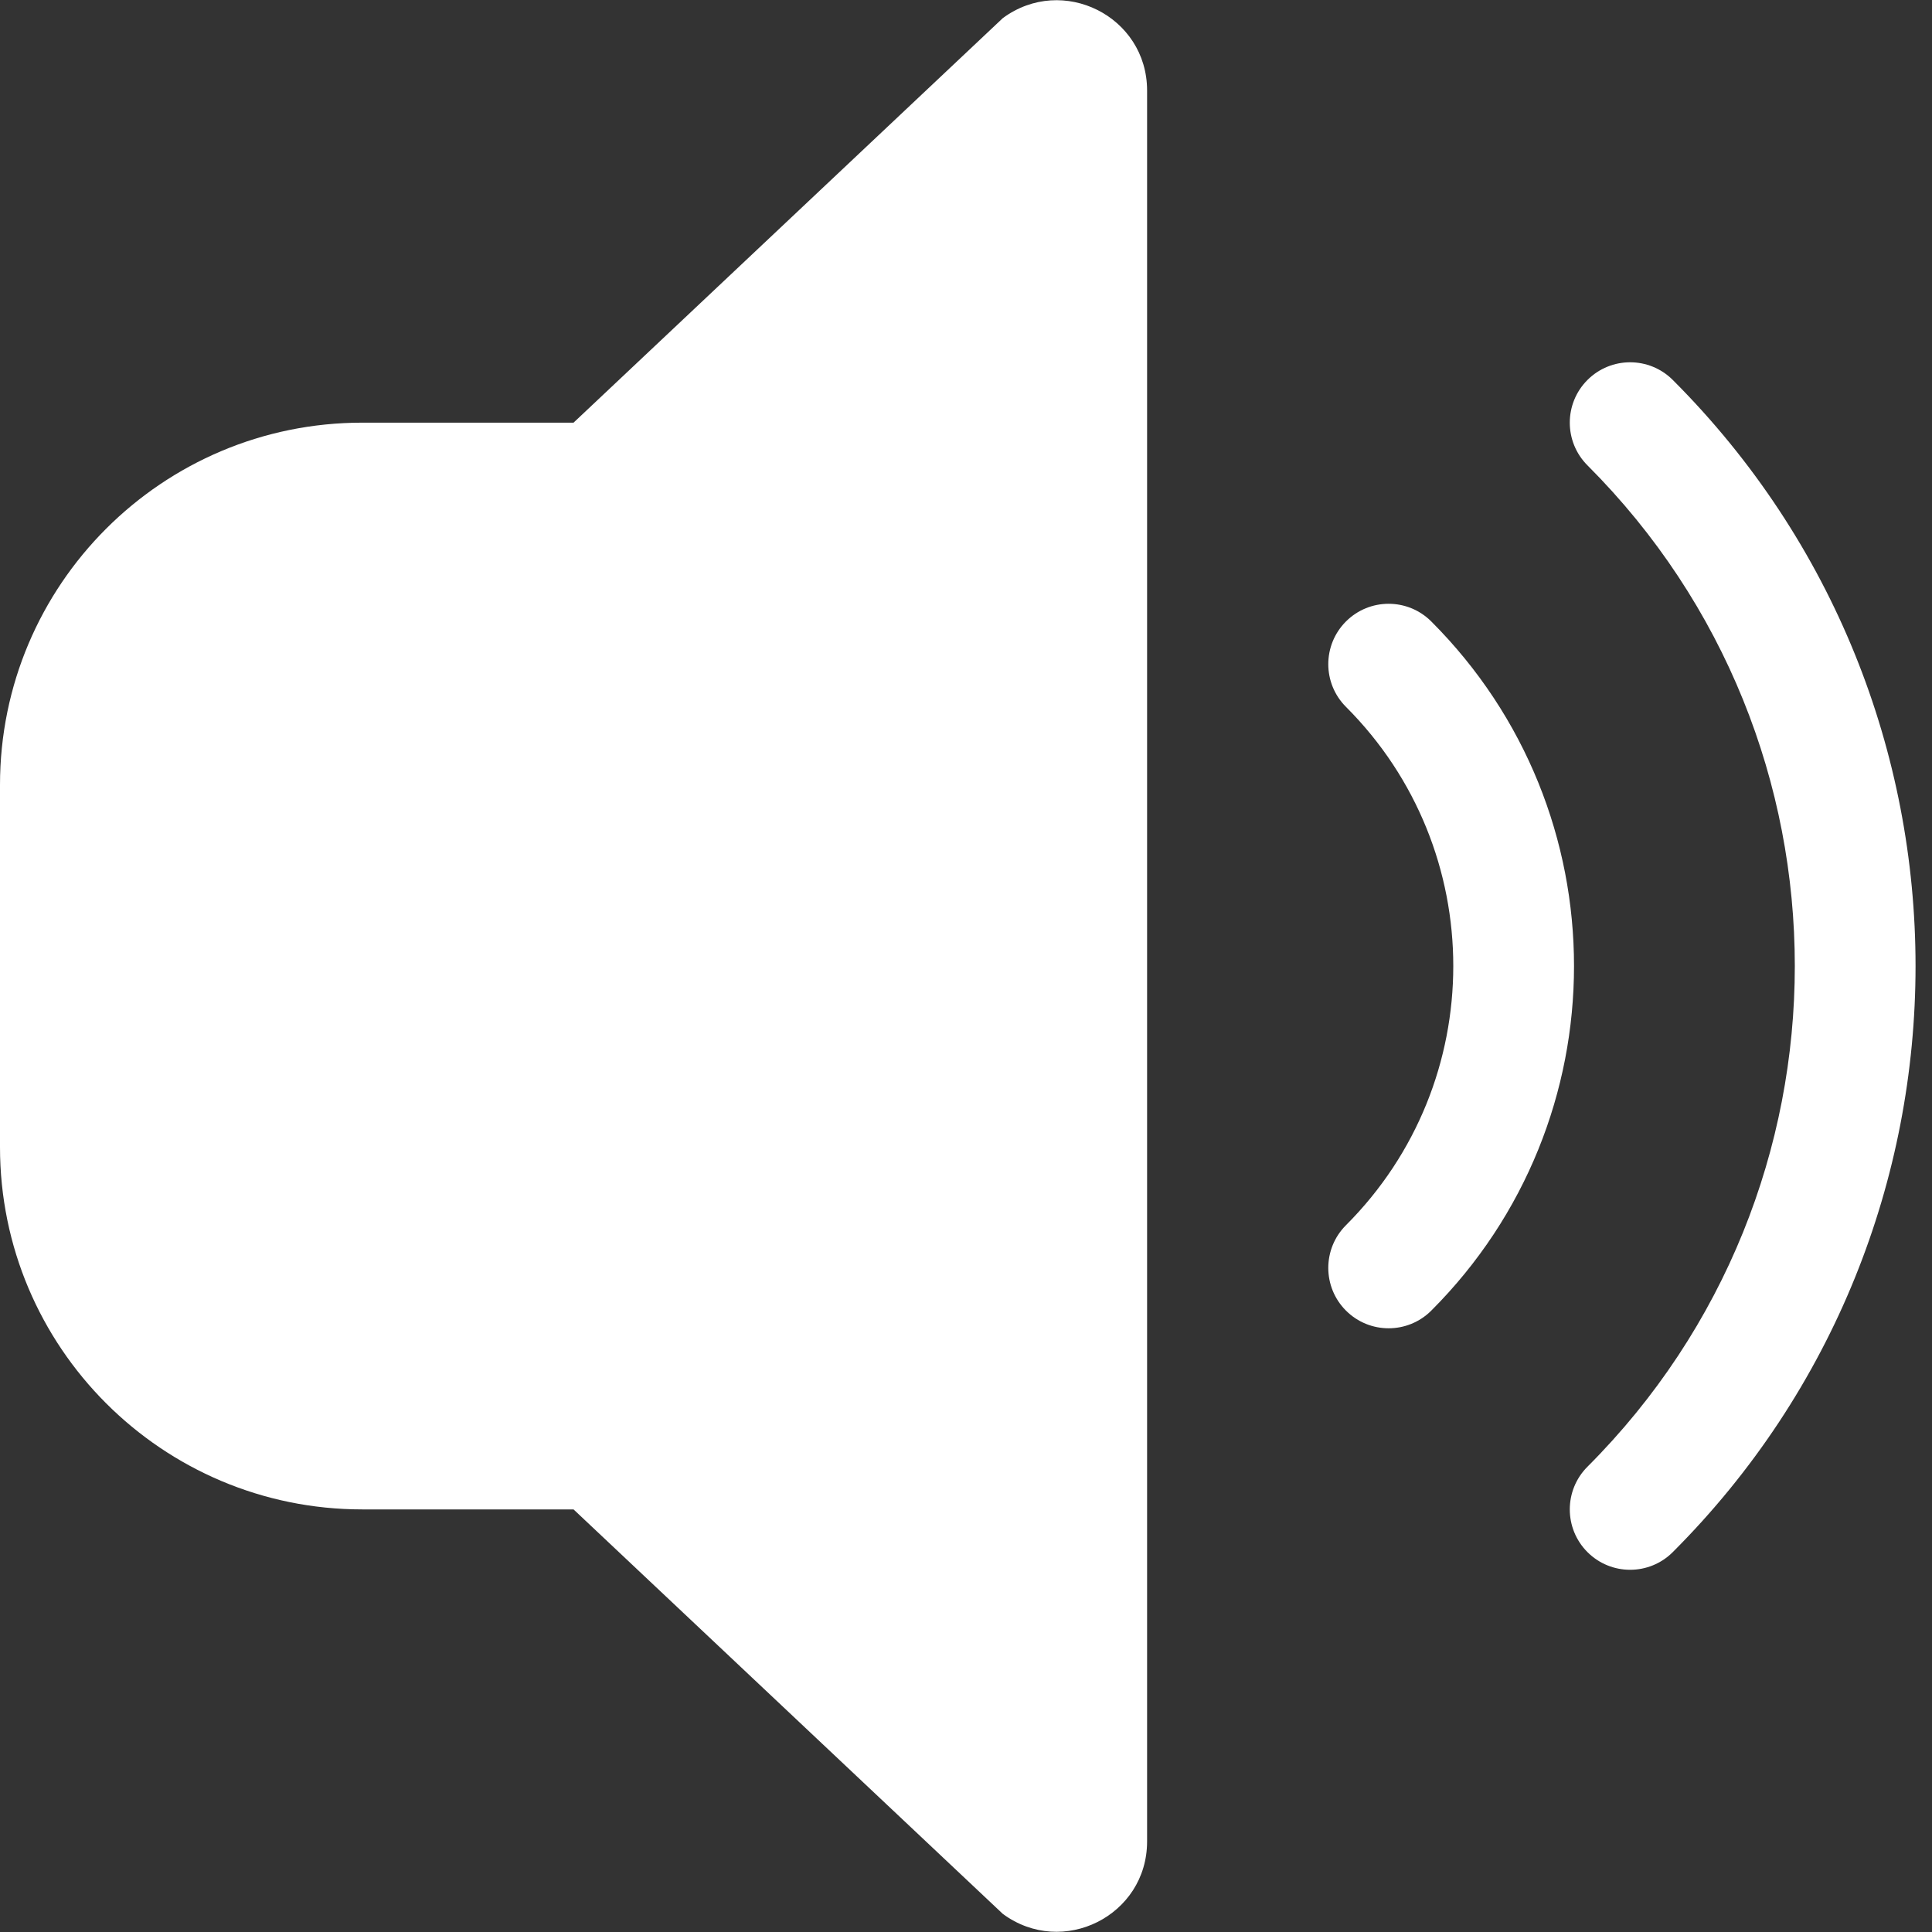 <svg width="30" height="30" viewBox="0 0 30 30" fill="none" xmlns="http://www.w3.org/2000/svg">
<rect x="0" y="0" width="30" height="30" fill="#333333" stroke="none"/>
<path d="M17.812 28.594V1.406C17.812 0.253 16.501 -0.403 15.572 0.281L8.906 6.563H5.625C2.518 6.563 0 9.081 0 12.188V17.813C0 20.919 2.518 23.438 5.625 23.438H8.906L15.572 29.719C16.501 30.403 17.812 29.747 17.812 28.594Z" fill="white"/>
<path d="M20.9 9.65C21.266 9.284 21.859 9.284 22.225 9.65C25.18 12.605 25.18 17.396 22.225 20.351C21.859 20.717 21.266 20.717 20.9 20.351C20.534 19.985 20.534 19.391 20.9 19.025C23.122 16.802 23.122 13.198 20.9 10.976C20.534 10.61 20.534 10.016 20.9 9.65Z" fill="white"/>
<path d="M25.975 5.9C25.609 5.534 25.016 5.534 24.65 5.9C24.284 6.266 24.284 6.86 24.65 7.226C28.943 11.519 28.943 18.481 24.65 22.775C24.284 23.141 24.284 23.735 24.65 24.101C25.016 24.467 25.609 24.467 25.975 24.101C31.001 19.075 31.001 10.926 25.975 5.9Z" fill="white"/>
</svg>
